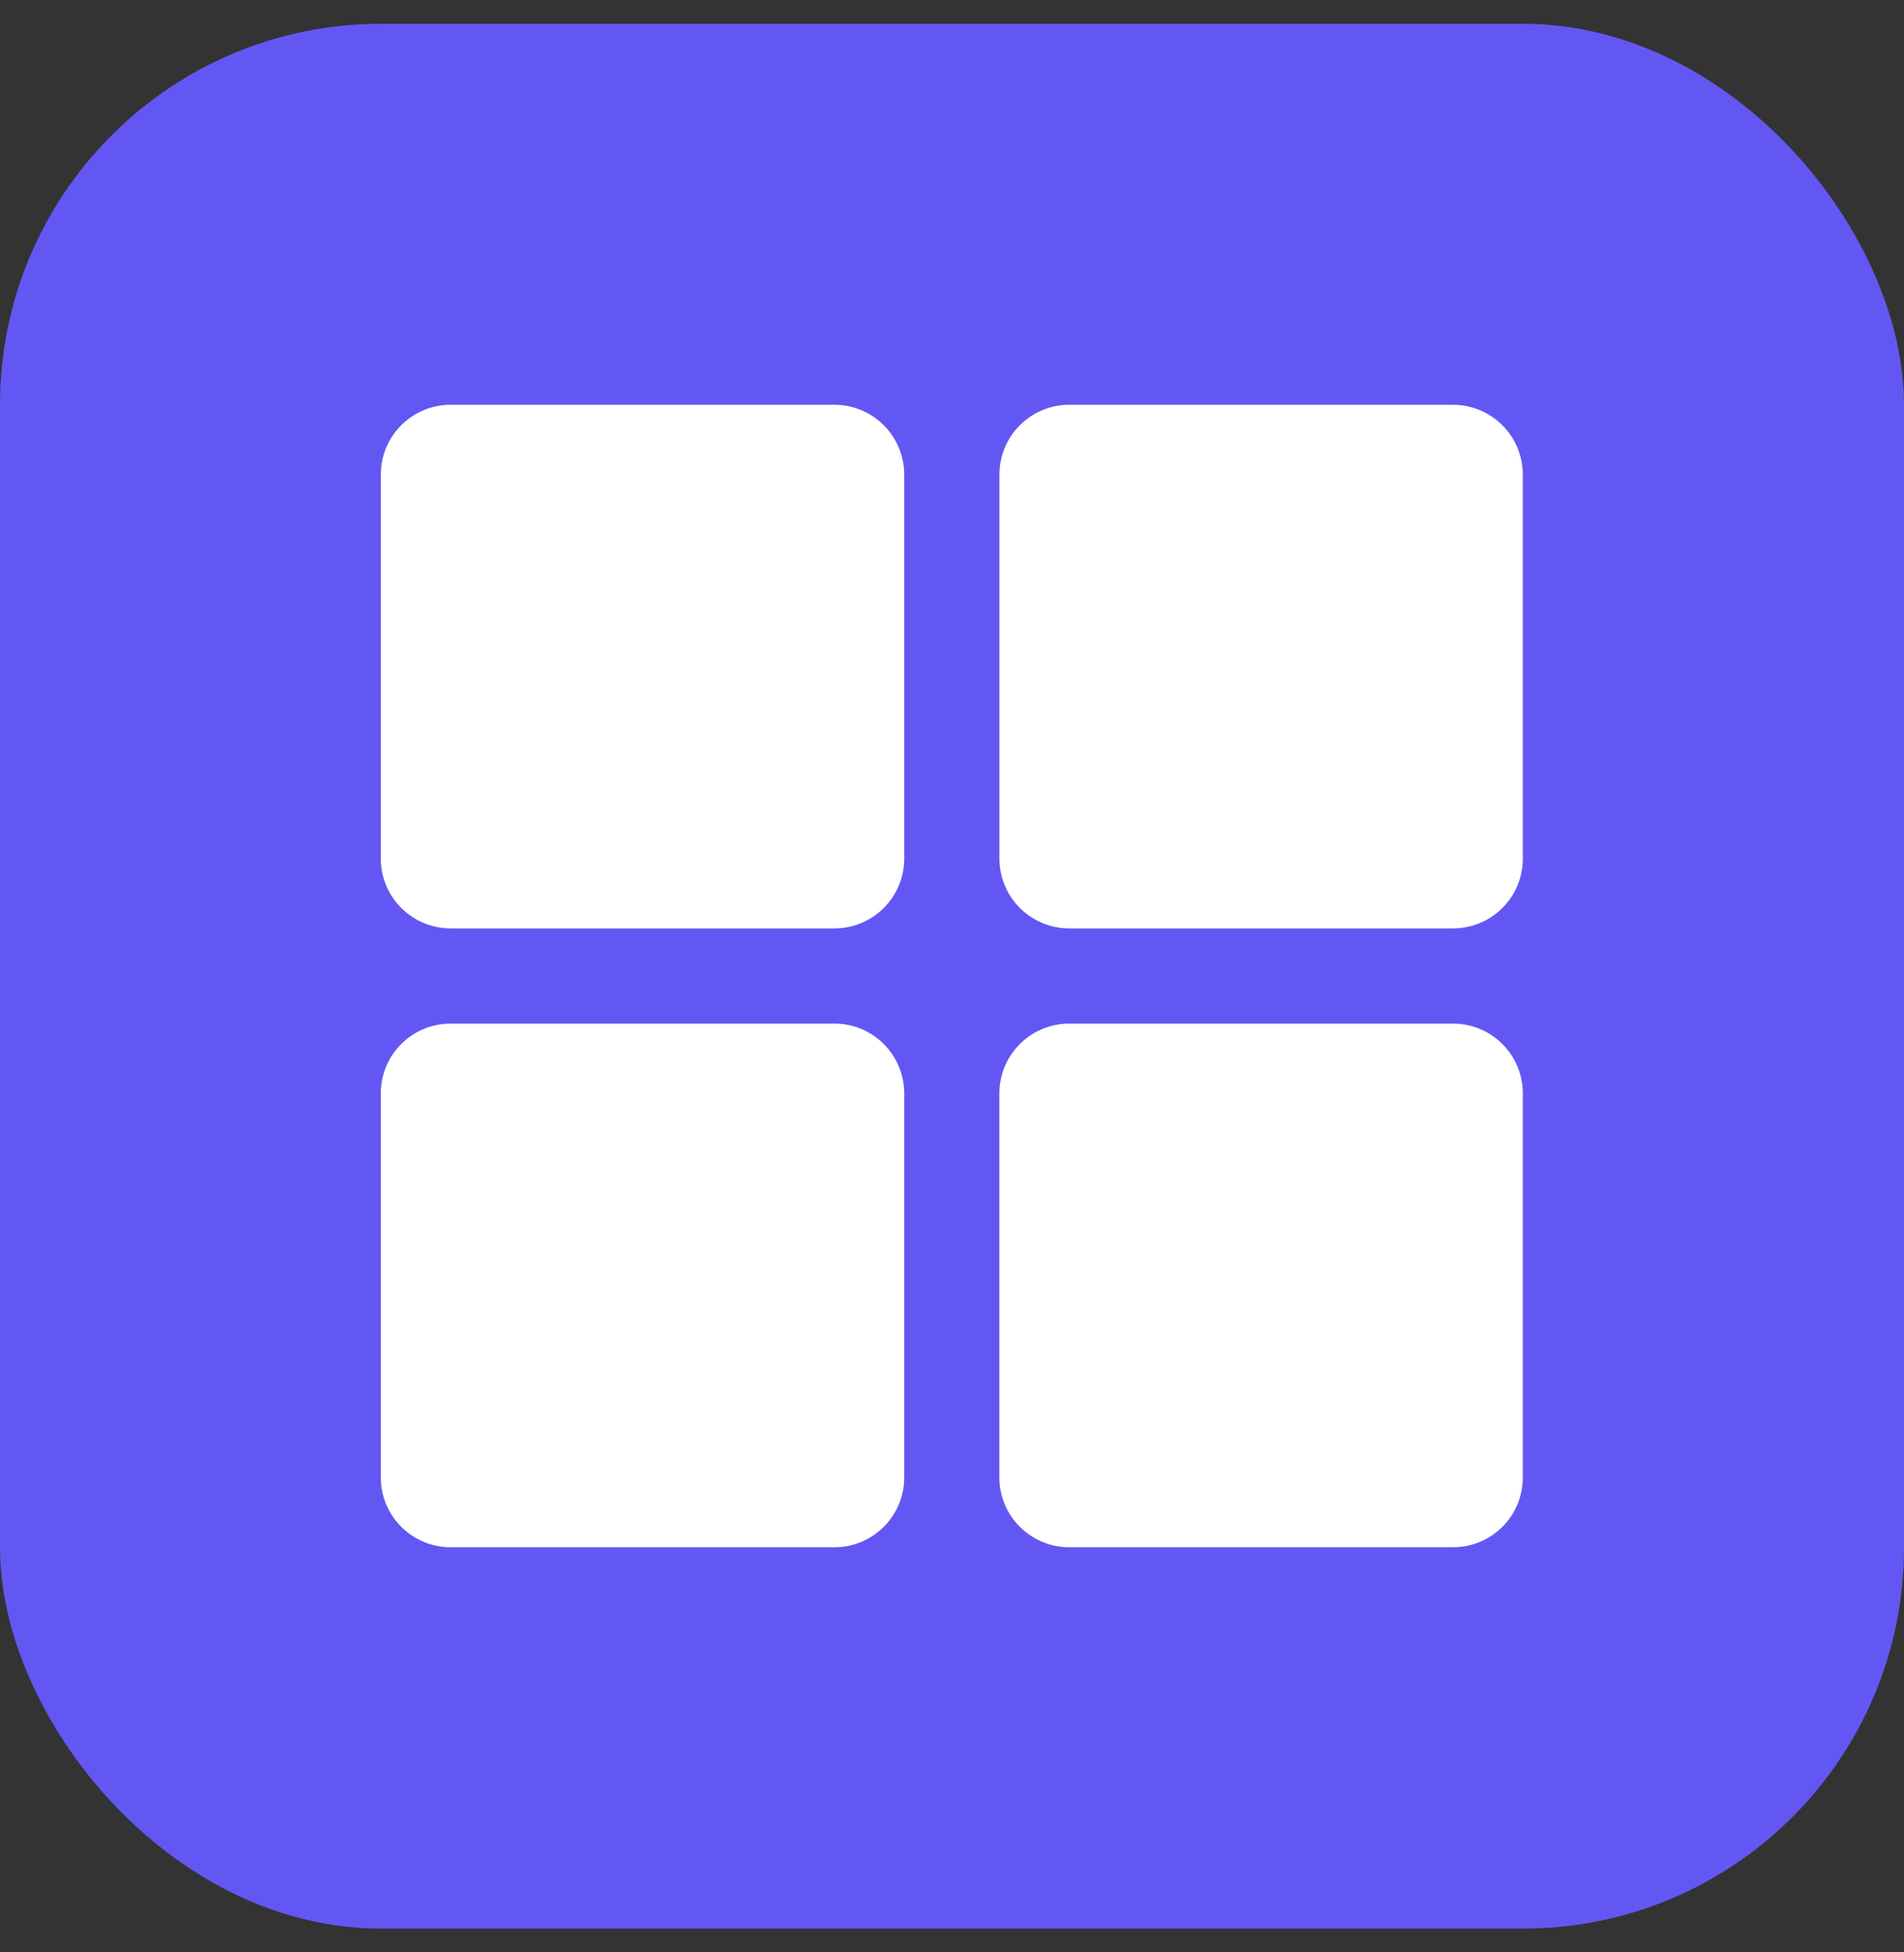 <svg width="40" height="41" viewBox="0 0 40 41" fill="none" xmlns="http://www.w3.org/2000/svg">
<rect x="0" y="0" width="40" height="41" fill="#333333" stroke="none"/>
<rect y="0.5" width="40" height="40" rx="8" fill="#6357F4"/>
<g clip-path="url(#clip0_179_20811)">
<path d="M17.531 19.496H9.464C9.076 19.496 8.704 19.341 8.43 19.067C8.155 18.793 8.001 18.421 8 18.033V9.967C8 9.578 8.154 9.205 8.429 8.93C8.704 8.655 9.077 8.5 9.465 8.5H17.532C17.921 8.501 18.293 8.656 18.567 8.931C18.842 9.206 18.996 9.578 18.996 9.967V18.033C18.996 18.84 18.34 19.496 17.531 19.496ZM17.531 32.492H9.464C9.076 32.492 8.703 32.337 8.429 32.062C8.154 31.788 8 31.415 8 31.027V22.96C8 22.152 8.656 21.496 9.465 21.496H17.532C18.34 21.496 18.996 22.152 18.996 22.961V31.028C18.996 31.836 18.34 32.492 17.531 32.492ZM30.527 19.496H22.46C22.072 19.496 21.7 19.341 21.426 19.067C21.151 18.793 20.997 18.421 20.996 18.033V9.967C20.996 9.578 21.15 9.205 21.425 8.93C21.7 8.655 22.073 8.5 22.461 8.5H30.528C30.916 8.501 31.289 8.656 31.563 8.931C31.838 9.206 31.992 9.578 31.992 9.967V18.033C31.992 18.84 31.336 19.496 30.527 19.496ZM30.527 32.492H22.46C22.072 32.492 21.699 32.337 21.424 32.062C21.149 31.788 20.995 31.415 20.995 31.027V22.96C20.995 22.572 21.15 22.199 21.425 21.925C21.7 21.65 22.073 21.496 22.461 21.496H30.528C31.336 21.496 31.992 22.152 31.992 22.961V31.028C31.992 31.836 31.336 32.492 30.527 32.492Z" fill="white"/>
</g>
<defs>
<clipPath id="clip0_179_20811">
<rect width="24" height="24" fill="white" transform="translate(8 8.5)"/>
</clipPath>
</defs>
</svg>
